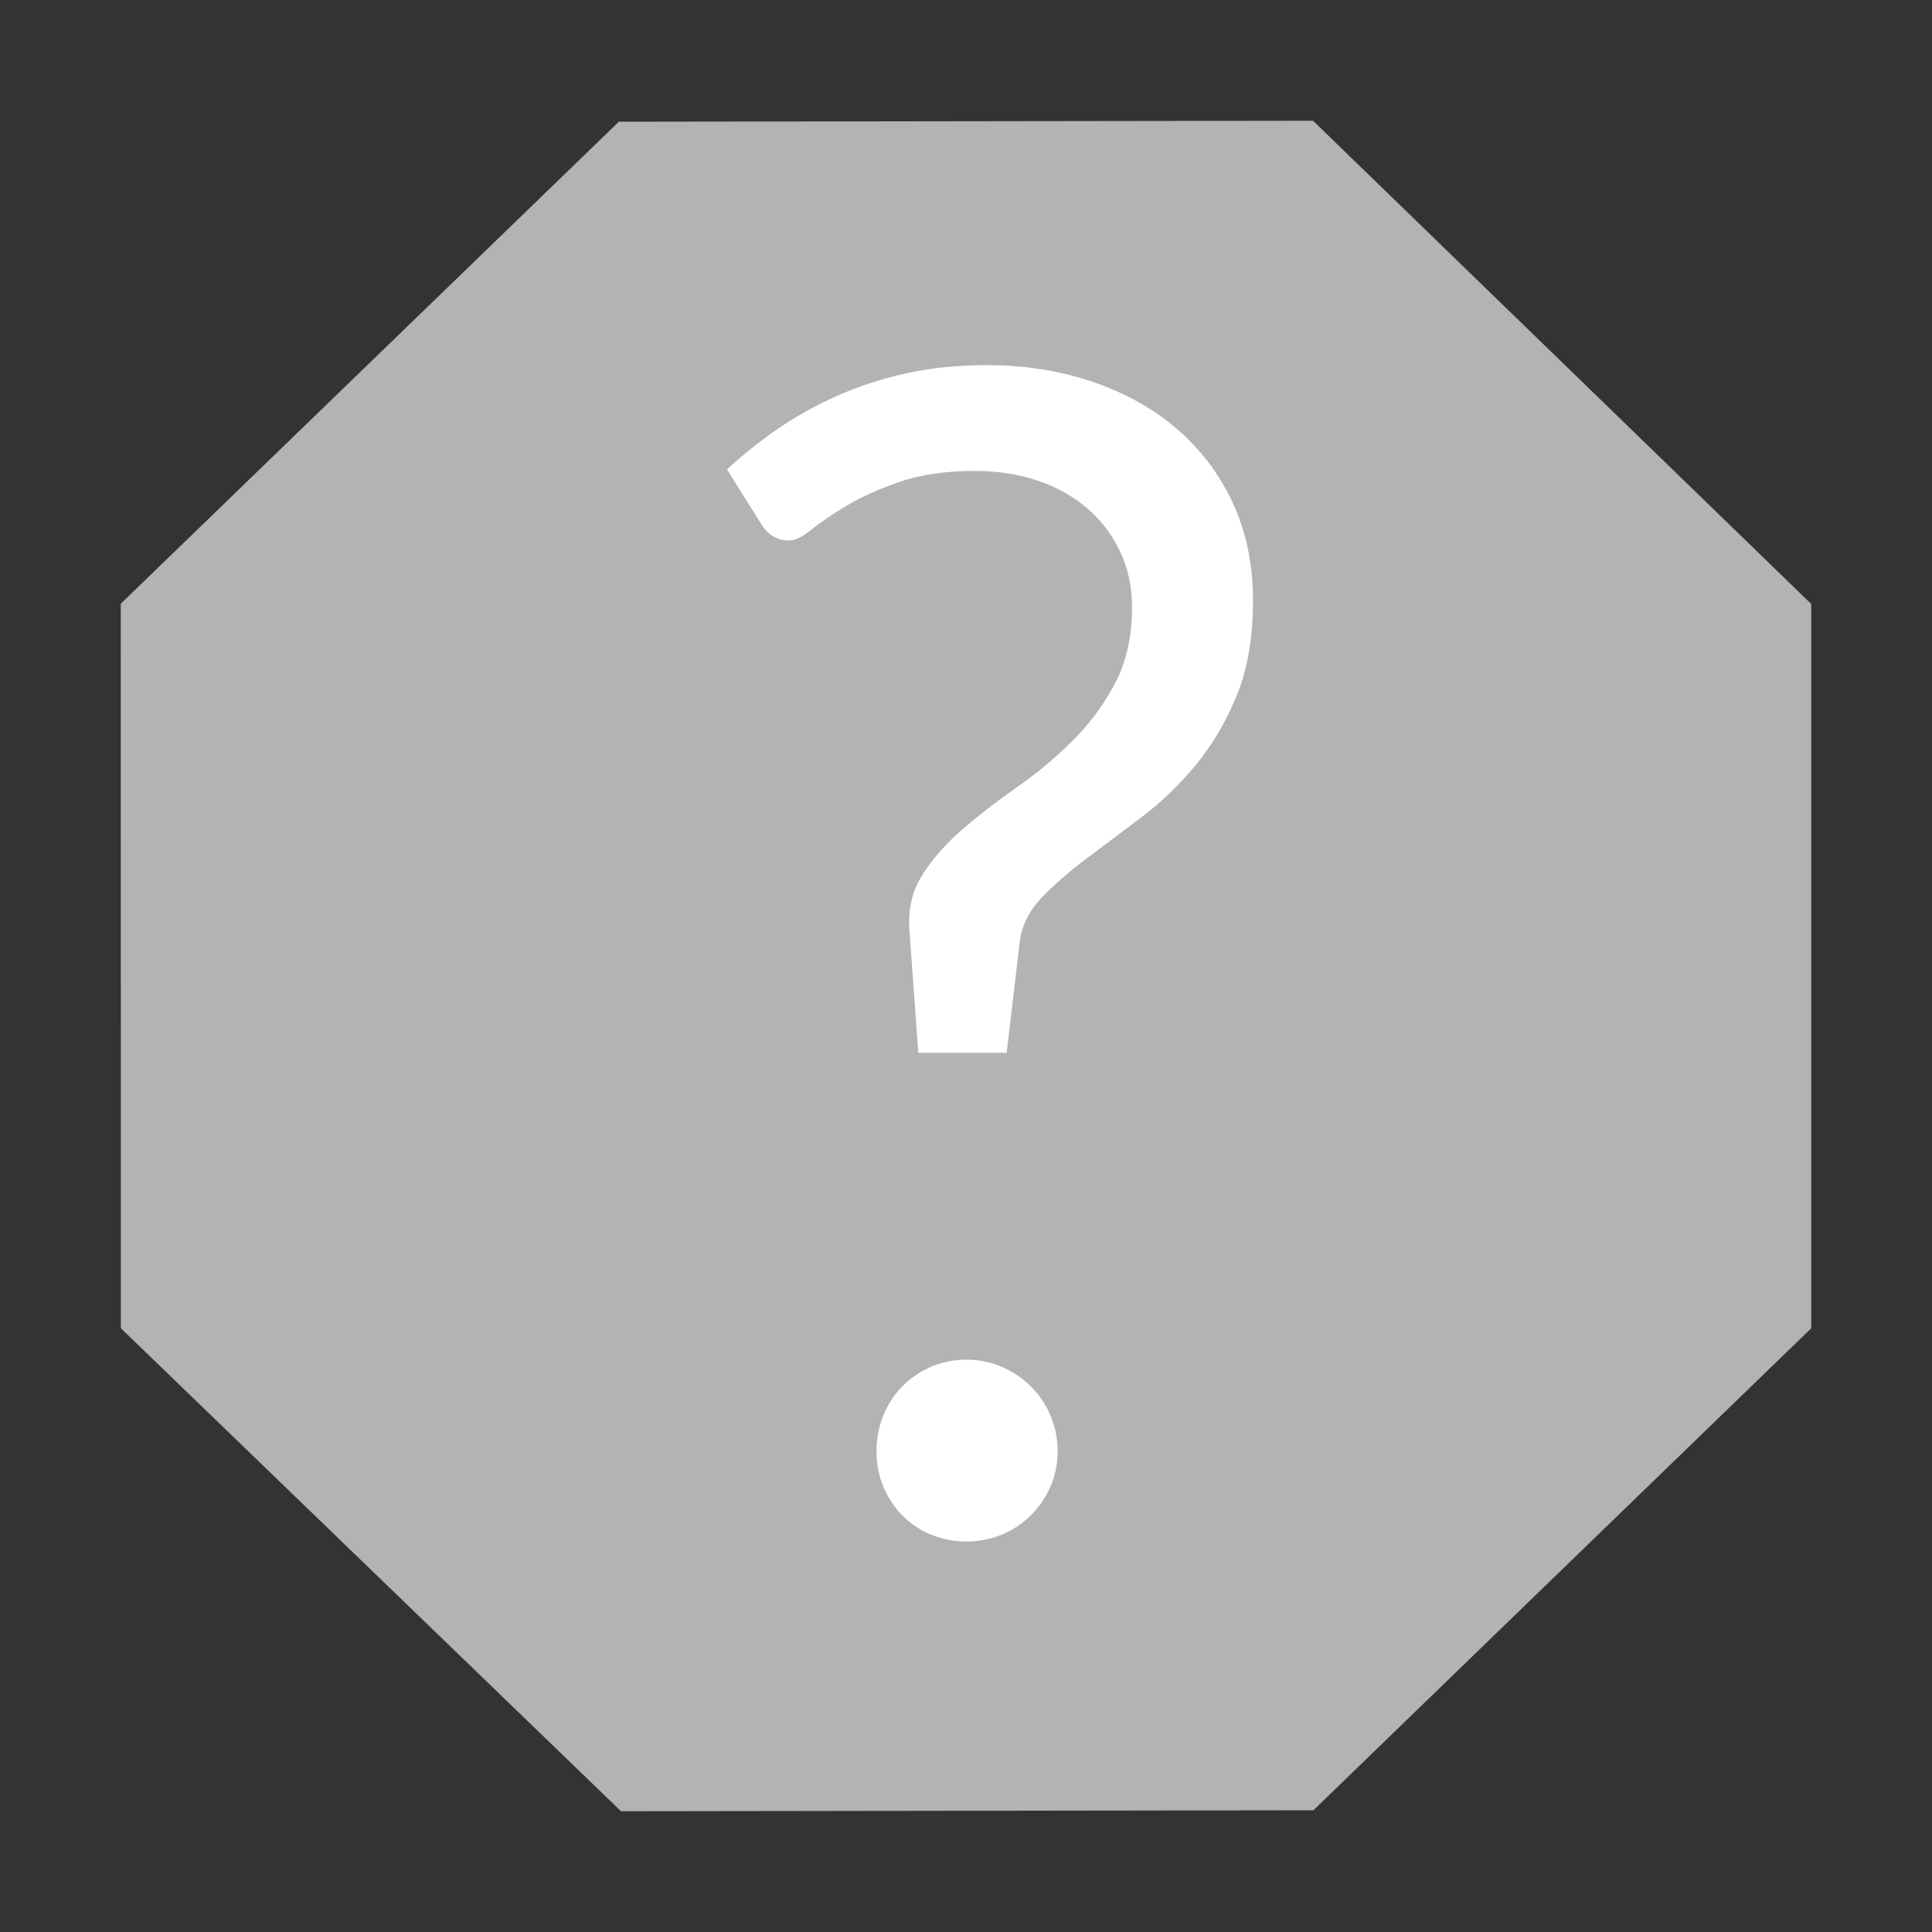 <?xml version="1.0" encoding="utf-8"?>
<svg version="1.2" baseProfile="tiny" id="badge-unknown"
	 xmlns="http://www.w3.org/2000/svg" xmlns:xlink="http://www.w3.org/1999/xlink" x="0px" y="0px" viewBox="0 0 16 16"
	 overflow="auto" xml:space="preserve">
<rect x="0" y="0" width="16" height="16" fill="#333333" stroke="none"/>
<path fill="#B3B3B3" d="M5.125,1.008l5.749-0.008L15,5.002v5.998l-4.123,3.992L5.143,15
	l-4.142-4L1,5L5.125,1.008z"/>
<path fill="#FFFFFF" d="M6.021,3.888c0.124-0.116,0.261-0.226,0.411-0.33
	s0.314-0.196,0.492-0.276c0.178-0.08,0.37-0.143,0.576-0.189
	s0.429-0.069,0.669-0.069c0.316,0,0.609,0.046,0.879,0.138
	c0.271,0.092,0.503,0.222,0.698,0.39c0.196,0.168,0.351,0.372,0.463,0.612
	c0.111,0.24,0.168,0.51,0.168,0.81c0,0.304-0.045,0.566-0.135,0.786
	c-0.09,0.22-0.205,0.413-0.342,0.579C9.762,6.505,9.611,6.649,9.449,6.771
	S9.135,7.008,8.99,7.116C8.847,7.224,8.724,7.332,8.621,7.44
	C8.52,7.548,8.461,7.668,8.445,7.801L8.337,8.719H7.605L7.533,7.723
	C7.517,7.542,7.551,7.385,7.635,7.251c0.084-0.134,0.194-0.26,0.33-0.378
	c0.136-0.118,0.286-0.234,0.449-0.348C8.578,6.411,8.732,6.284,8.873,6.144
	c0.143-0.14,0.262-0.299,0.357-0.477c0.096-0.178,0.145-0.391,0.145-0.639
	c0-0.172-0.034-0.328-0.103-0.468C9.205,4.42,9.113,4.301,8.996,4.203
	C8.881,4.105,8.744,4.03,8.586,3.978C8.428,3.926,8.259,3.9,8.079,3.9
	c-0.244,0-0.453,0.03-0.627,0.09s-0.321,0.126-0.441,0.198
	C6.891,4.26,6.794,4.326,6.72,4.386C6.646,4.446,6.585,4.476,6.537,4.476
	c-0.1,0-0.178-0.046-0.234-0.138L6.021,3.888z M7.259,12.016
	c0-0.104,0.019-0.202,0.057-0.295c0.038-0.092,0.09-0.172,0.156-0.239
	c0.066-0.068,0.145-0.122,0.237-0.162s0.19-0.06,0.294-0.06
	s0.202,0.02,0.294,0.06c0.092,0.04,0.172,0.094,0.24,0.162
	c0.068,0.067,0.122,0.147,0.162,0.239c0.039,0.093,0.06,0.19,0.06,0.295
	c0,0.107-0.021,0.207-0.06,0.297c-0.04,0.09-0.094,0.169-0.162,0.236
	c-0.068,0.068-0.148,0.121-0.24,0.16c-0.092,0.037-0.19,0.057-0.294,0.057
	s-0.202-0.02-0.294-0.057c-0.092-0.039-0.171-0.092-0.237-0.16
	c-0.066-0.067-0.118-0.146-0.156-0.236S7.259,12.124,7.259,12.016z"/>
</svg>
